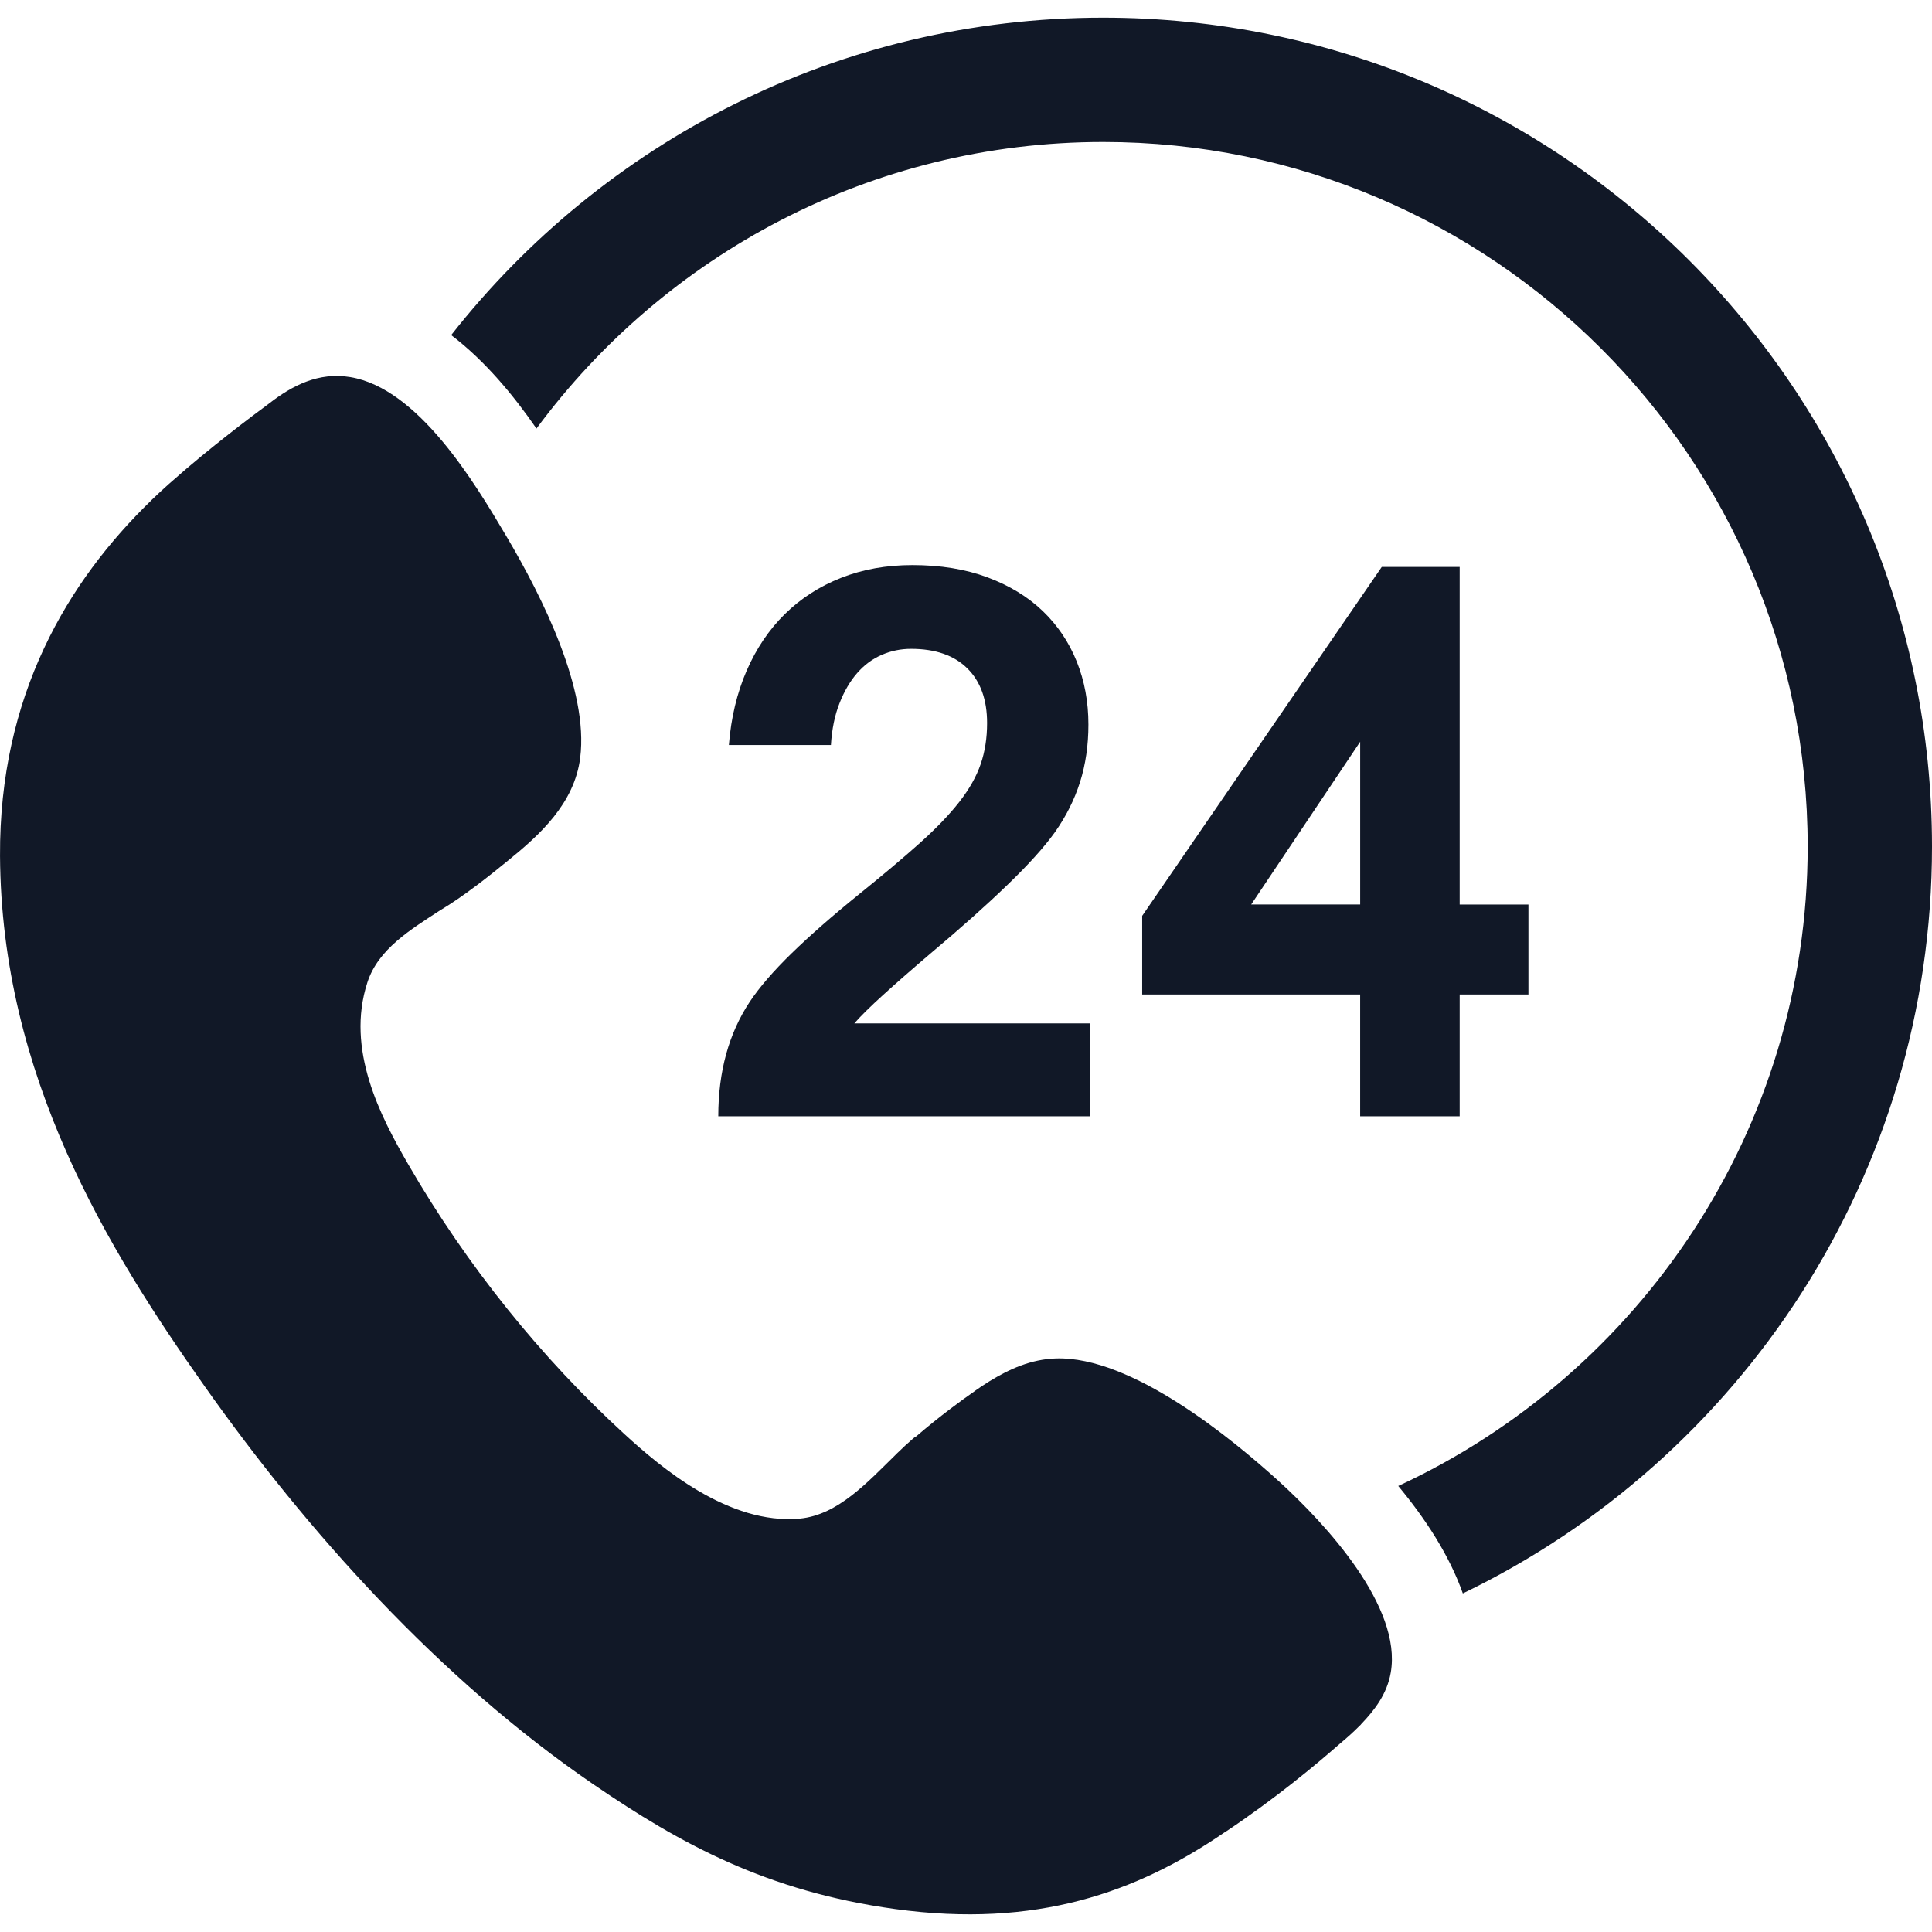 <!DOCTYPE svg PUBLIC "-//W3C//DTD SVG 1.1//EN" "http://www.w3.org/Graphics/SVG/1.1/DTD/svg11.dtd">
<!-- Uploaded to: SVG Repo, www.svgrepo.com, Transformed by: SVG Repo Mixer Tools -->
<svg fill="#111827" height="800px" width="800px" version="1.1" id="Capa_1" xmlns="http://www.w3.org/2000/svg" xmlns:xlink="http://www.w3.org/1999/xlink" viewBox="0 0 612.002 612.002" xml:space="preserve" stroke="none">

<g id="SVGRepo_bgCarrier" stroke-width="0"/>

<g id="SVGRepo_tracerCarrier" stroke-linecap="round" stroke-linejoin="round"/>

<g id="SVGRepo_iconCarrier"> <g> <g> <path d="M349.457,5.595c-83.85,0-158.466,39.362-206.531,100.555c10.804,8.218,19.77,19.126,27.009,29.602 c40.681-55.016,105.99-90.775,179.522-90.775c123.055,0,223.164,100.115,223.164,223.164c0,89.692-53.205,167.136-129.697,202.574 c8.618,10.371,16.166,21.916,20.459,34.032c87.94-42.421,148.62-132.428,148.62-236.606 C612.003,123.143,494.461,5.595,349.457,5.595z"/> <path d="M405.15,469.257c-14.899-13.521-46.7-39.723-70.697-38.942c-7.857,0.256-14.696,3.361-20.905,7.161v-0.007 c0,0-0.276,0.177-0.735,0.473c-1.385,0.866-2.75,1.772-4.063,2.711l0.013,0.013c-4.299,2.986-11.06,7.922-18.693,14.466 l-0.072-0.072c-0.249,0.21-0.512,0.433-0.768,0.637c-1.588,1.359-3.203,2.875-4.831,4.45c-0.059,0.053-0.118,0.092-0.158,0.144 c-0.092,0.072-0.138,0.144-0.217,0.223c-8.913,8.671-18.47,19.402-30.678,20.531c-22.441,2.054-43.97-16.153-55.581-26.799 c-26.156-23.957-49.733-53.08-68.413-85.36c-8.881-15.326-19.881-36.428-12.983-57.662c3.426-10.607,13.711-16.764,23.124-22.914 c0.026-0.007,0.033-0.02,0.046-0.02c7.01-4.155,15.549-10.869,21.352-15.654c9.891-8.001,21.096-18.05,22.901-32.648 c2.691-21.417-11.86-50.612-23.288-69.955c-10.259-17.354-28.06-47.028-49.562-50.586c-9.983-1.654-18.326,2.625-25.729,8.388 c-5.008,3.682-18.87,14.072-30.751,24.627c-0.4,0.335-0.788,0.676-1.168,1.017c-1.825,1.654-3.63,3.308-5.31,4.929 c0,0.02,0,0.026,0,0.026c-26.609,25.736-48.249,62-47.98,112.678c0.387,69.653,34.164,124.611,64.704,167.858 c32.365,45.834,74.327,92.836,123.449,126.383c27.377,18.687,54.734,33.809,95.455,39.388c44.593,6.117,76.42-5.231,104.165-24.22 c0.164-0.112,0.309-0.171,0.466-0.276c15.753-10.508,28.716-21.325,36.139-27.849c2.166-1.798,4.306-3.695,6.308-5.73 c0.249-0.236,0.433-0.414,0.433-0.414l-0.02-0.026c4.306-4.476,8.27-9.603,9.445-16.403 C444.177,509.006,420.049,482.83,405.15,469.257z"/> <path d="M303.886,254.022c-3.17,4.056-7.345,8.401-12.51,13.035c-5.179,4.634-11.552,10.003-19.12,16.107 c-8.5,6.872-15.641,13.127-21.437,18.765c-5.796,5.638-10.233,10.777-13.318,15.411c-6.649,10.042-9.97,22.133-9.97,36.264H345.25 v-29.431h-74.615c2.008-2.317,5.08-5.343,9.215-9.097c4.129-3.741,9.045-8.054,14.768-12.917 c9.655-8.113,17.82-15.392,24.495-21.844c6.688-6.445,11.683-11.992,15.004-16.626c3.551-5.021,6.216-10.331,8.001-15.93 c1.772-5.599,2.658-11.683,2.658-18.247c0-7.181-1.234-13.843-3.708-19.986c-2.474-6.144-6.071-11.473-10.777-15.989 c-4.719-4.516-10.541-8.067-17.499-10.659c-6.951-2.586-14.873-3.879-23.747-3.879c-8.27,0-15.818,1.359-22.645,4.056 c-6.846,2.704-12.766,6.531-17.787,11.467c-5.028,4.942-9.058,10.928-12.11,17.958c-3.052,7.03-4.923,14.873-5.618,23.518h32.326 c0.309-5.021,1.214-9.445,2.73-13.265c1.503-3.827,3.374-7.01,5.612-9.557c2.238-2.553,4.818-4.463,7.765-5.737 c2.927-1.273,6.025-1.91,9.268-1.91c7.719,0,13.672,2.068,17.84,6.196c4.174,4.135,6.255,9.905,6.255,17.321 c0,4.713-0.676,9.038-2.022,12.976C309.307,245.969,307.049,249.966,303.886,254.022z"/> <path d="M462.384,353.606v-38.581h21.778v-28.499h-21.778V179.584h-24.679L361.81,290.116v24.909h69.049v38.581H462.384z M396.341,286.519l34.525-51.557v51.557H396.341z"/> </g> </g> </g>

</svg>